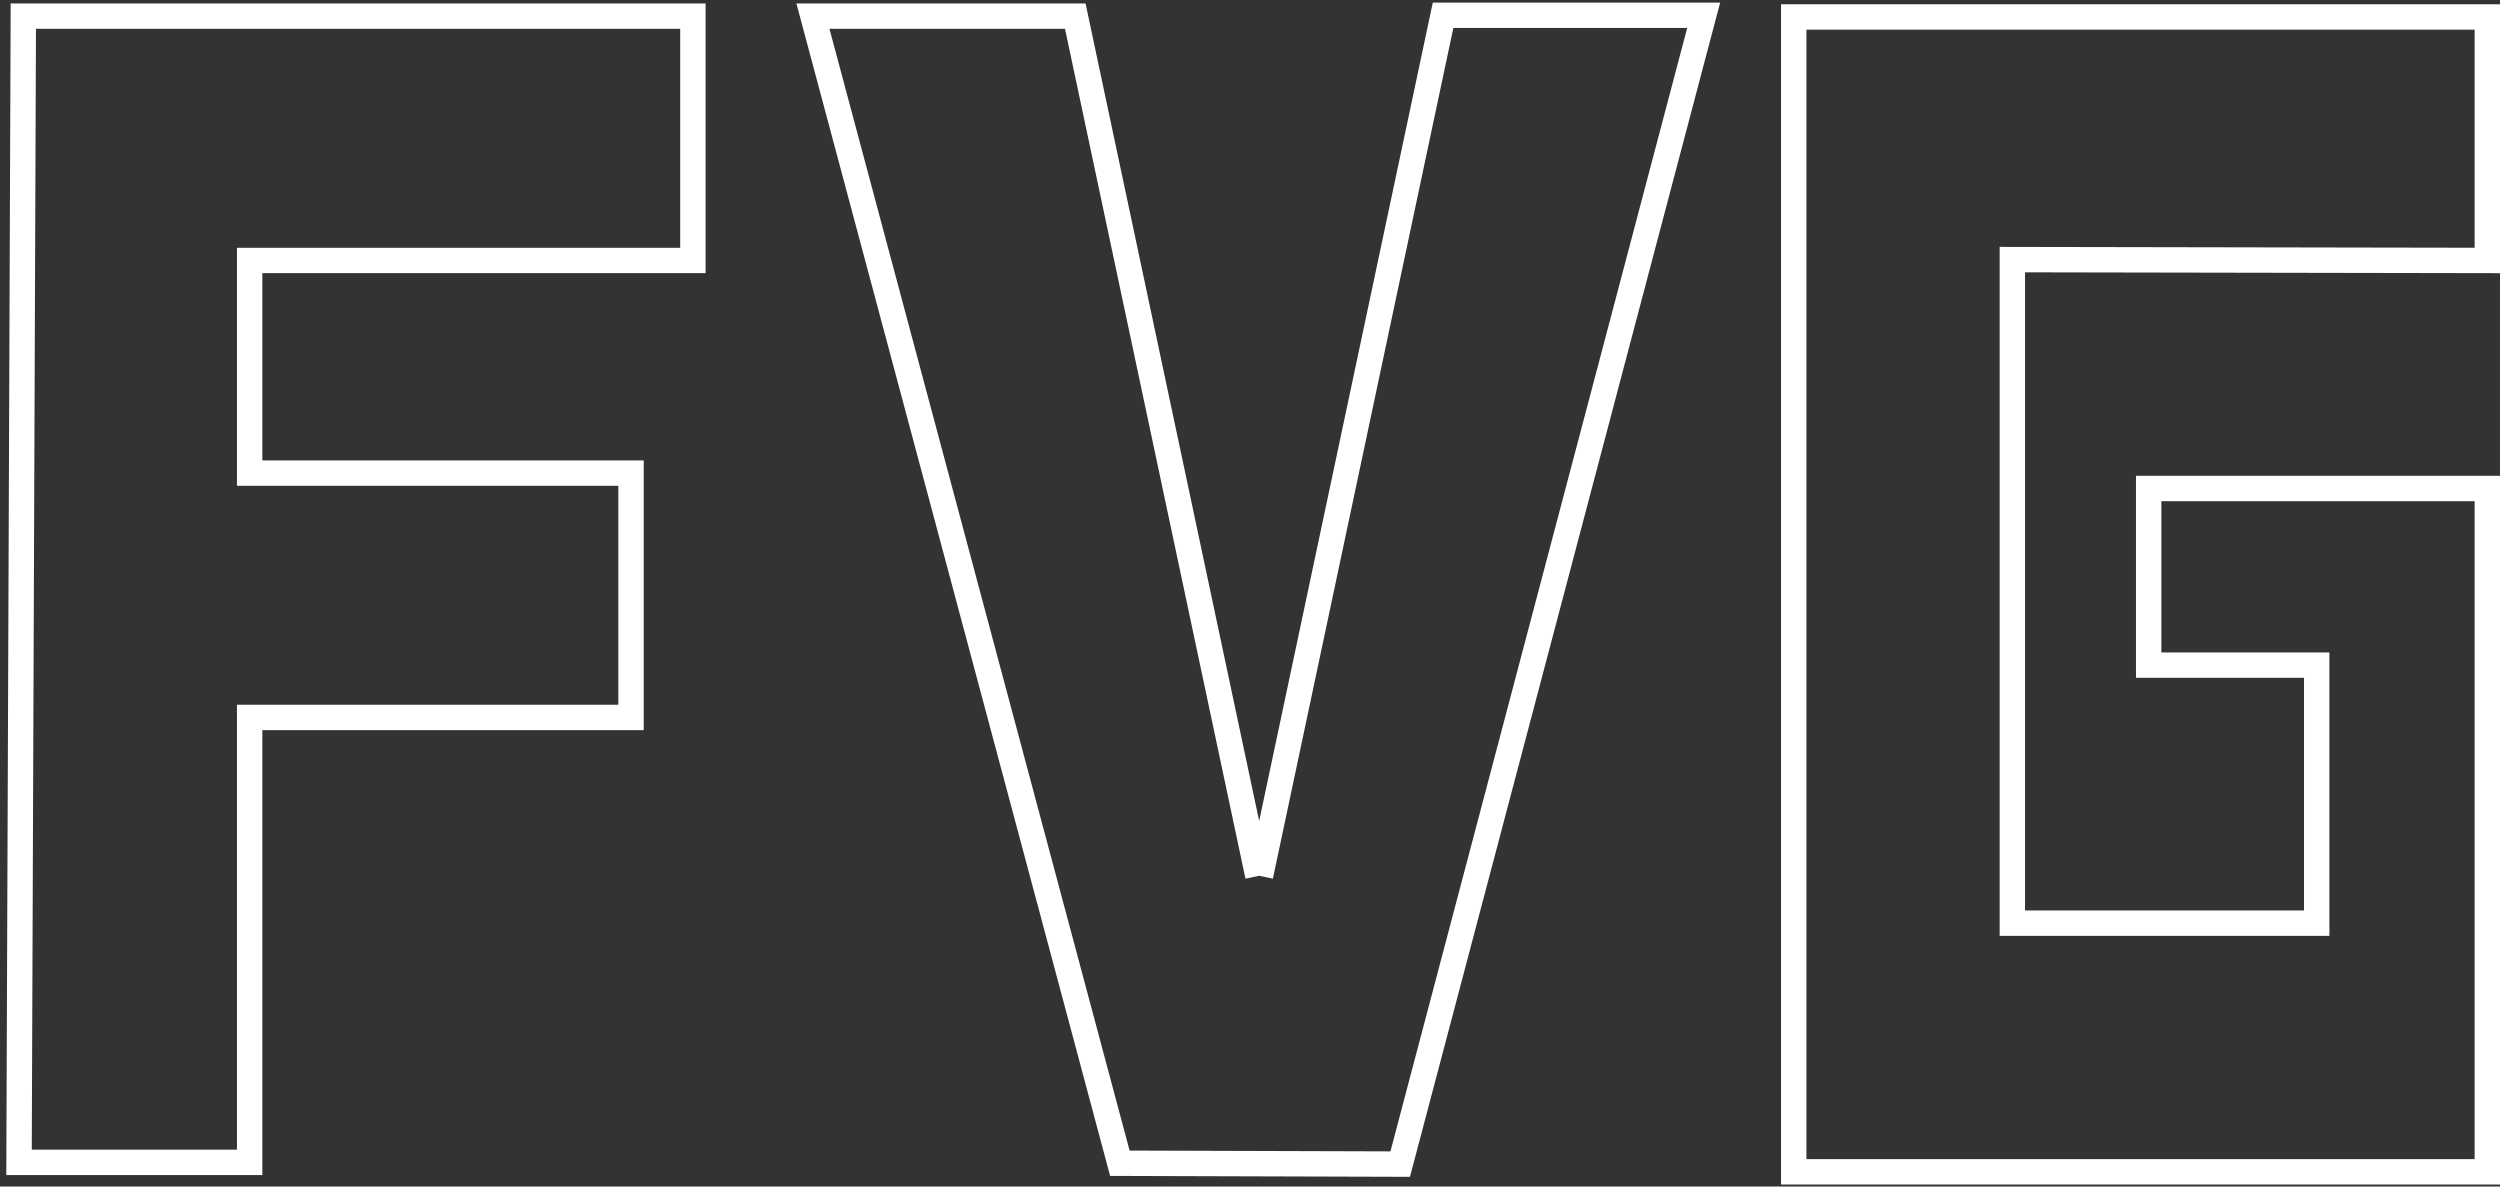 <svg width="394" height="187" viewBox="0 0 394 187" fill="none" xmlns="http://www.w3.org/2000/svg">
<rect x="0" y="0" width="394" height="187" fill="#333333" stroke="none"/>
<path d="M109.201 41.049V2.541H3.676L3 183.192H39.346V113.066H99.45V74.558H39.346V41.049H109.201Z" stroke="white" stroke-width="4"/>
<path d="M282.691 184.678V2.676H392.001V41.049L317.146 40.914V145.494H365.112V104.824H338.63V76.99H392.001V184.678H282.691Z" stroke="white" stroke-width="4"/>
<path d="M198.648 138.062L227.428 2.407L268.5 2.406L220.672 183.462L176.49 183.327L128.118 2.542L169.464 2.541L198.243 138.062" stroke="white" stroke-width="4"/>
</svg>
